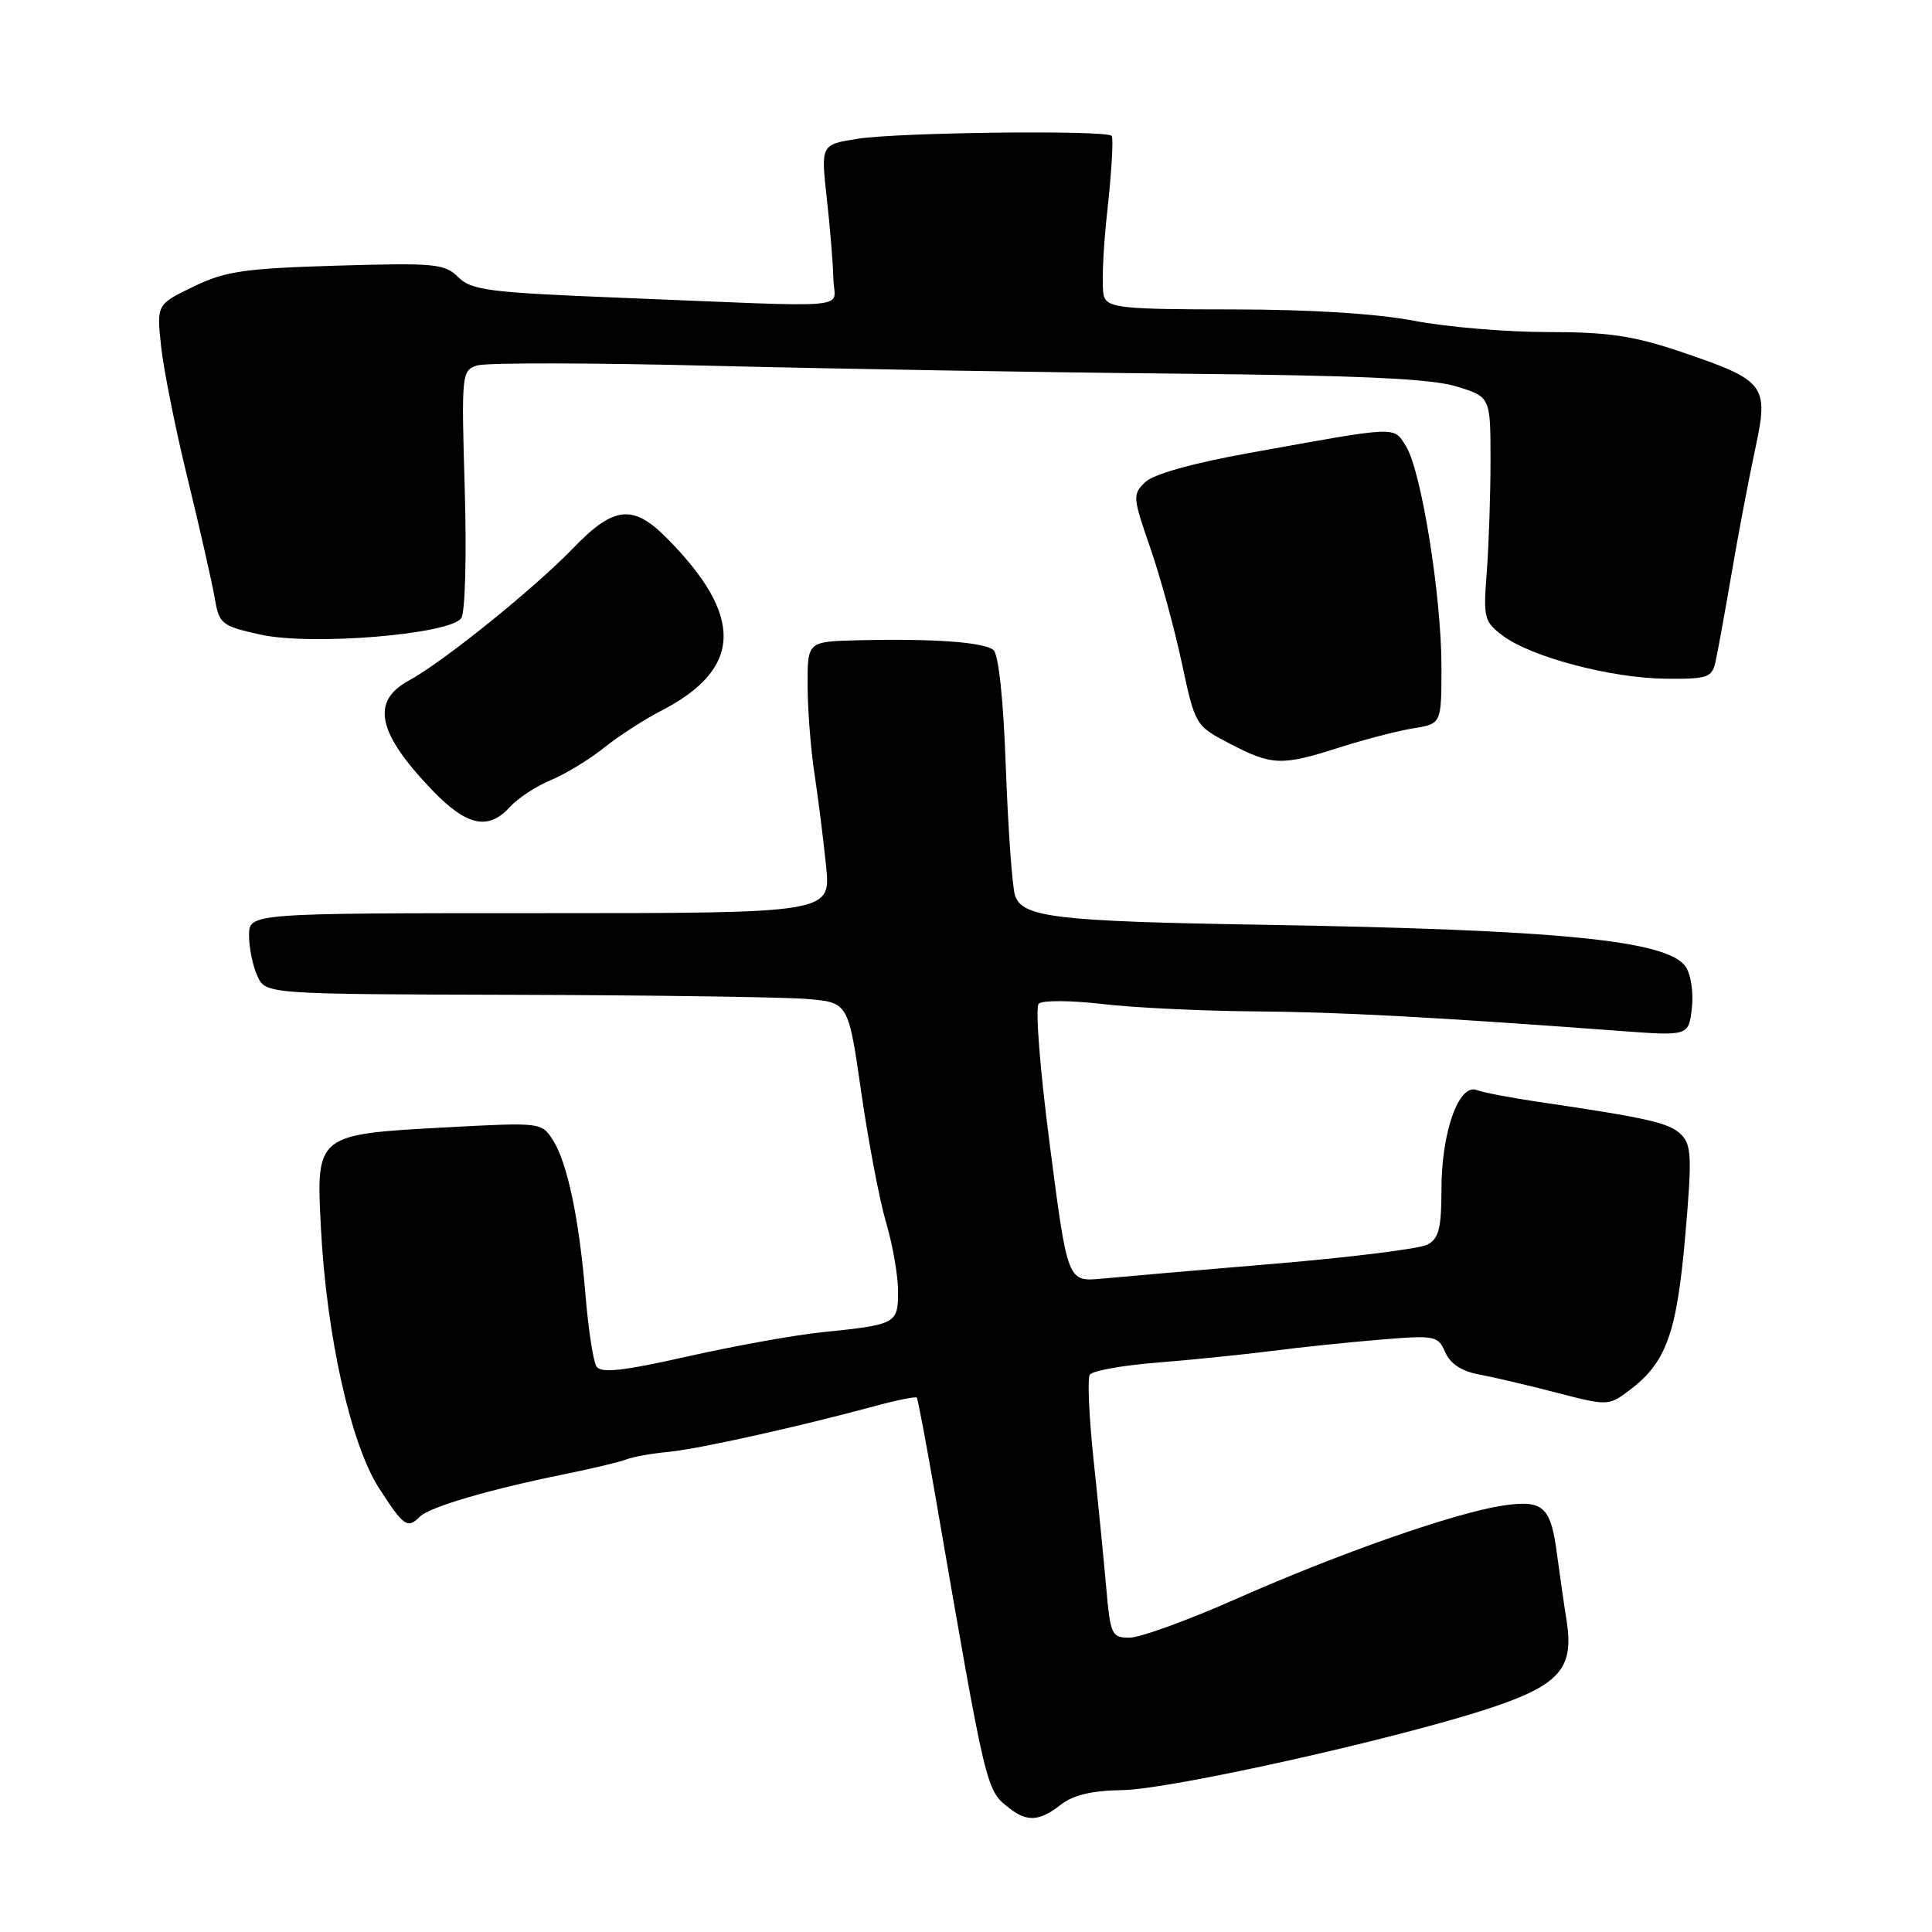 <?xml version="1.0" encoding="UTF-8" standalone="no"?>
<!DOCTYPE svg PUBLIC "-//W3C//DTD SVG 1.1//EN" "http://www.w3.org/Graphics/SVG/1.1/DTD/svg11.dtd" >
<svg xmlns="http://www.w3.org/2000/svg" xmlns:xlink="http://www.w3.org/1999/xlink" version="1.1" viewBox="0 0 256 256">
 <g >
 <path fill="currentColor"
d=" M 140.55 239.14 C 142.19 237.85 144.67 237.26 148.70 237.20 C 155.05 237.11 184.92 230.45 197.29 226.38 C 206.65 223.29 208.60 221.09 207.58 214.73 C 207.21 212.40 206.65 208.47 206.32 206.00 C 205.49 199.59 204.50 198.70 199.12 199.50 C 192.77 200.46 177.50 205.80 163.85 211.84 C 157.45 214.68 151.07 217.00 149.68 217.00 C 147.29 217.00 147.13 216.64 146.57 210.25 C 146.24 206.54 145.49 198.91 144.89 193.30 C 144.30 187.70 144.08 182.68 144.40 182.16 C 144.72 181.64 148.70 180.92 153.24 180.56 C 157.78 180.20 164.65 179.50 168.50 179.01 C 172.35 178.51 178.88 177.84 183.00 177.50 C 190.15 176.91 190.55 176.99 191.50 179.18 C 192.16 180.71 193.68 181.70 196.00 182.13 C 197.93 182.49 202.56 183.57 206.30 184.55 C 212.98 186.28 213.15 186.28 215.80 184.30 C 220.76 180.61 222.16 176.78 223.29 163.91 C 224.21 153.35 224.15 151.72 222.75 150.32 C 221.22 148.79 218.31 148.13 203.89 146.01 C 200.26 145.48 196.57 144.77 195.69 144.44 C 193.31 143.52 191.00 150.00 191.00 157.59 C 191.00 162.73 190.65 164.12 189.15 164.92 C 188.14 165.46 179.02 166.60 168.90 167.45 C 158.78 168.30 148.47 169.19 145.98 169.43 C 141.46 169.85 141.46 169.85 139.12 151.84 C 137.80 141.74 137.15 133.46 137.64 132.99 C 138.11 132.53 141.88 132.55 146.00 133.03 C 150.12 133.52 159.12 133.95 166.00 134.01 C 177.42 134.09 189.70 134.75 214.62 136.60 C 223.75 137.28 223.75 137.28 224.18 133.58 C 224.42 131.52 224.05 129.09 223.35 128.08 C 220.90 124.59 206.69 123.19 167.00 122.53 C 139.83 122.08 135.42 121.55 134.49 118.63 C 134.12 117.46 133.58 109.87 133.28 101.77 C 132.96 92.68 132.32 86.69 131.63 86.12 C 130.34 85.08 123.62 84.60 113.75 84.84 C 107.00 85.00 107.00 85.00 107.01 90.75 C 107.01 93.91 107.42 99.20 107.92 102.50 C 108.42 105.80 109.11 111.31 109.46 114.75 C 110.10 121.00 110.10 121.00 71.55 121.00 C 33.00 121.00 33.00 121.00 33.00 123.95 C 33.00 125.58 33.49 127.99 34.10 129.32 C 35.20 131.73 35.20 131.73 68.35 131.82 C 86.58 131.87 103.95 132.12 106.95 132.37 C 112.41 132.83 112.41 132.83 114.13 144.80 C 115.08 151.37 116.56 159.14 117.43 162.06 C 118.29 164.98 119.00 169.05 119.00 171.11 C 119.00 175.40 118.77 175.52 109.00 176.52 C 105.42 176.88 97.39 178.32 91.14 179.73 C 82.42 181.69 79.61 181.99 79.03 181.05 C 78.61 180.38 77.97 176.22 77.60 171.81 C 76.75 161.54 75.20 154.13 73.28 151.10 C 71.77 148.72 71.70 148.71 59.16 149.38 C 41.88 150.31 41.88 150.30 42.52 162.65 C 43.26 176.99 46.48 191.41 50.23 197.20 C 53.52 202.29 53.99 202.61 55.65 200.95 C 56.91 199.69 64.85 197.36 74.50 195.40 C 78.35 194.62 82.17 193.71 83.00 193.38 C 83.83 193.04 86.30 192.60 88.50 192.39 C 92.47 192.02 105.59 189.11 115.86 186.33 C 118.80 185.53 121.33 185.02 121.48 185.19 C 121.62 185.36 122.71 191.12 123.90 198.00 C 130.82 238.06 130.61 237.18 133.91 239.72 C 136.14 241.43 137.82 241.29 140.55 239.14 Z  M 67.57 106.92 C 68.61 105.77 71.04 104.18 72.98 103.37 C 74.92 102.57 78.08 100.64 80.02 99.09 C 81.96 97.54 85.33 95.36 87.52 94.23 C 98.41 88.65 98.65 81.65 88.30 71.25 C 83.86 66.78 81.32 67.06 75.96 72.62 C 70.78 77.99 58.69 87.74 54.14 90.20 C 49.10 92.94 50.02 97.17 57.32 104.75 C 61.87 109.47 64.72 110.07 67.57 106.92 Z  M 177.43 99.06 C 180.77 97.99 185.19 96.84 187.25 96.51 C 191.00 95.91 191.00 95.91 191.00 88.33 C 191.00 78.98 188.32 62.32 186.30 59.13 C 184.60 56.45 185.54 56.41 165.50 60.03 C 158.04 61.37 152.83 62.83 151.74 63.89 C 150.06 65.50 150.09 65.90 152.40 72.54 C 153.73 76.37 155.62 83.25 156.59 87.83 C 158.37 96.12 158.39 96.16 162.94 98.53 C 168.55 101.45 169.80 101.50 177.43 99.06 Z  M 227.30 87.75 C 227.58 86.51 228.55 81.22 229.44 76.00 C 230.33 70.78 231.74 63.38 232.56 59.56 C 234.41 51.00 233.98 50.43 222.74 46.62 C 216.43 44.49 213.13 44.00 205.08 44.00 C 199.63 44.00 191.65 43.33 187.34 42.50 C 182.37 41.55 173.54 41.00 163.22 41.00 C 148.93 41.00 146.86 40.80 146.30 39.33 C 145.94 38.41 146.13 33.35 146.71 28.08 C 147.29 22.81 147.56 18.27 147.30 18.00 C 146.56 17.21 119.05 17.53 113.63 18.39 C 108.76 19.16 108.76 19.16 109.56 26.33 C 110.00 30.27 110.39 35.08 110.43 37.00 C 110.51 41.06 114.16 40.74 82.09 39.45 C 64.80 38.76 62.46 38.46 60.73 36.73 C 58.94 34.94 57.63 34.82 44.64 35.20 C 32.35 35.57 29.86 35.93 25.63 37.98 C 20.75 40.34 20.75 40.34 21.35 45.92 C 21.68 48.99 23.26 56.90 24.88 63.50 C 26.49 70.10 28.09 77.16 28.44 79.19 C 29.04 82.70 29.32 82.93 34.47 84.08 C 41.22 85.59 59.69 84.07 61.13 81.89 C 61.64 81.12 61.84 73.51 61.58 64.80 C 61.13 49.47 61.17 49.08 63.25 48.42 C 64.41 48.05 78.45 48.07 94.43 48.47 C 110.42 48.87 138.12 49.34 156.00 49.51 C 180.17 49.74 189.65 50.17 193.00 51.21 C 197.50 52.59 197.50 52.59 197.50 61.05 C 197.50 65.70 197.27 72.37 197.00 75.88 C 196.53 81.88 196.66 82.38 199.14 84.24 C 202.88 87.05 213.44 89.85 220.64 89.93 C 226.22 89.99 226.83 89.79 227.30 87.75 Z "/>
</g>
</svg>